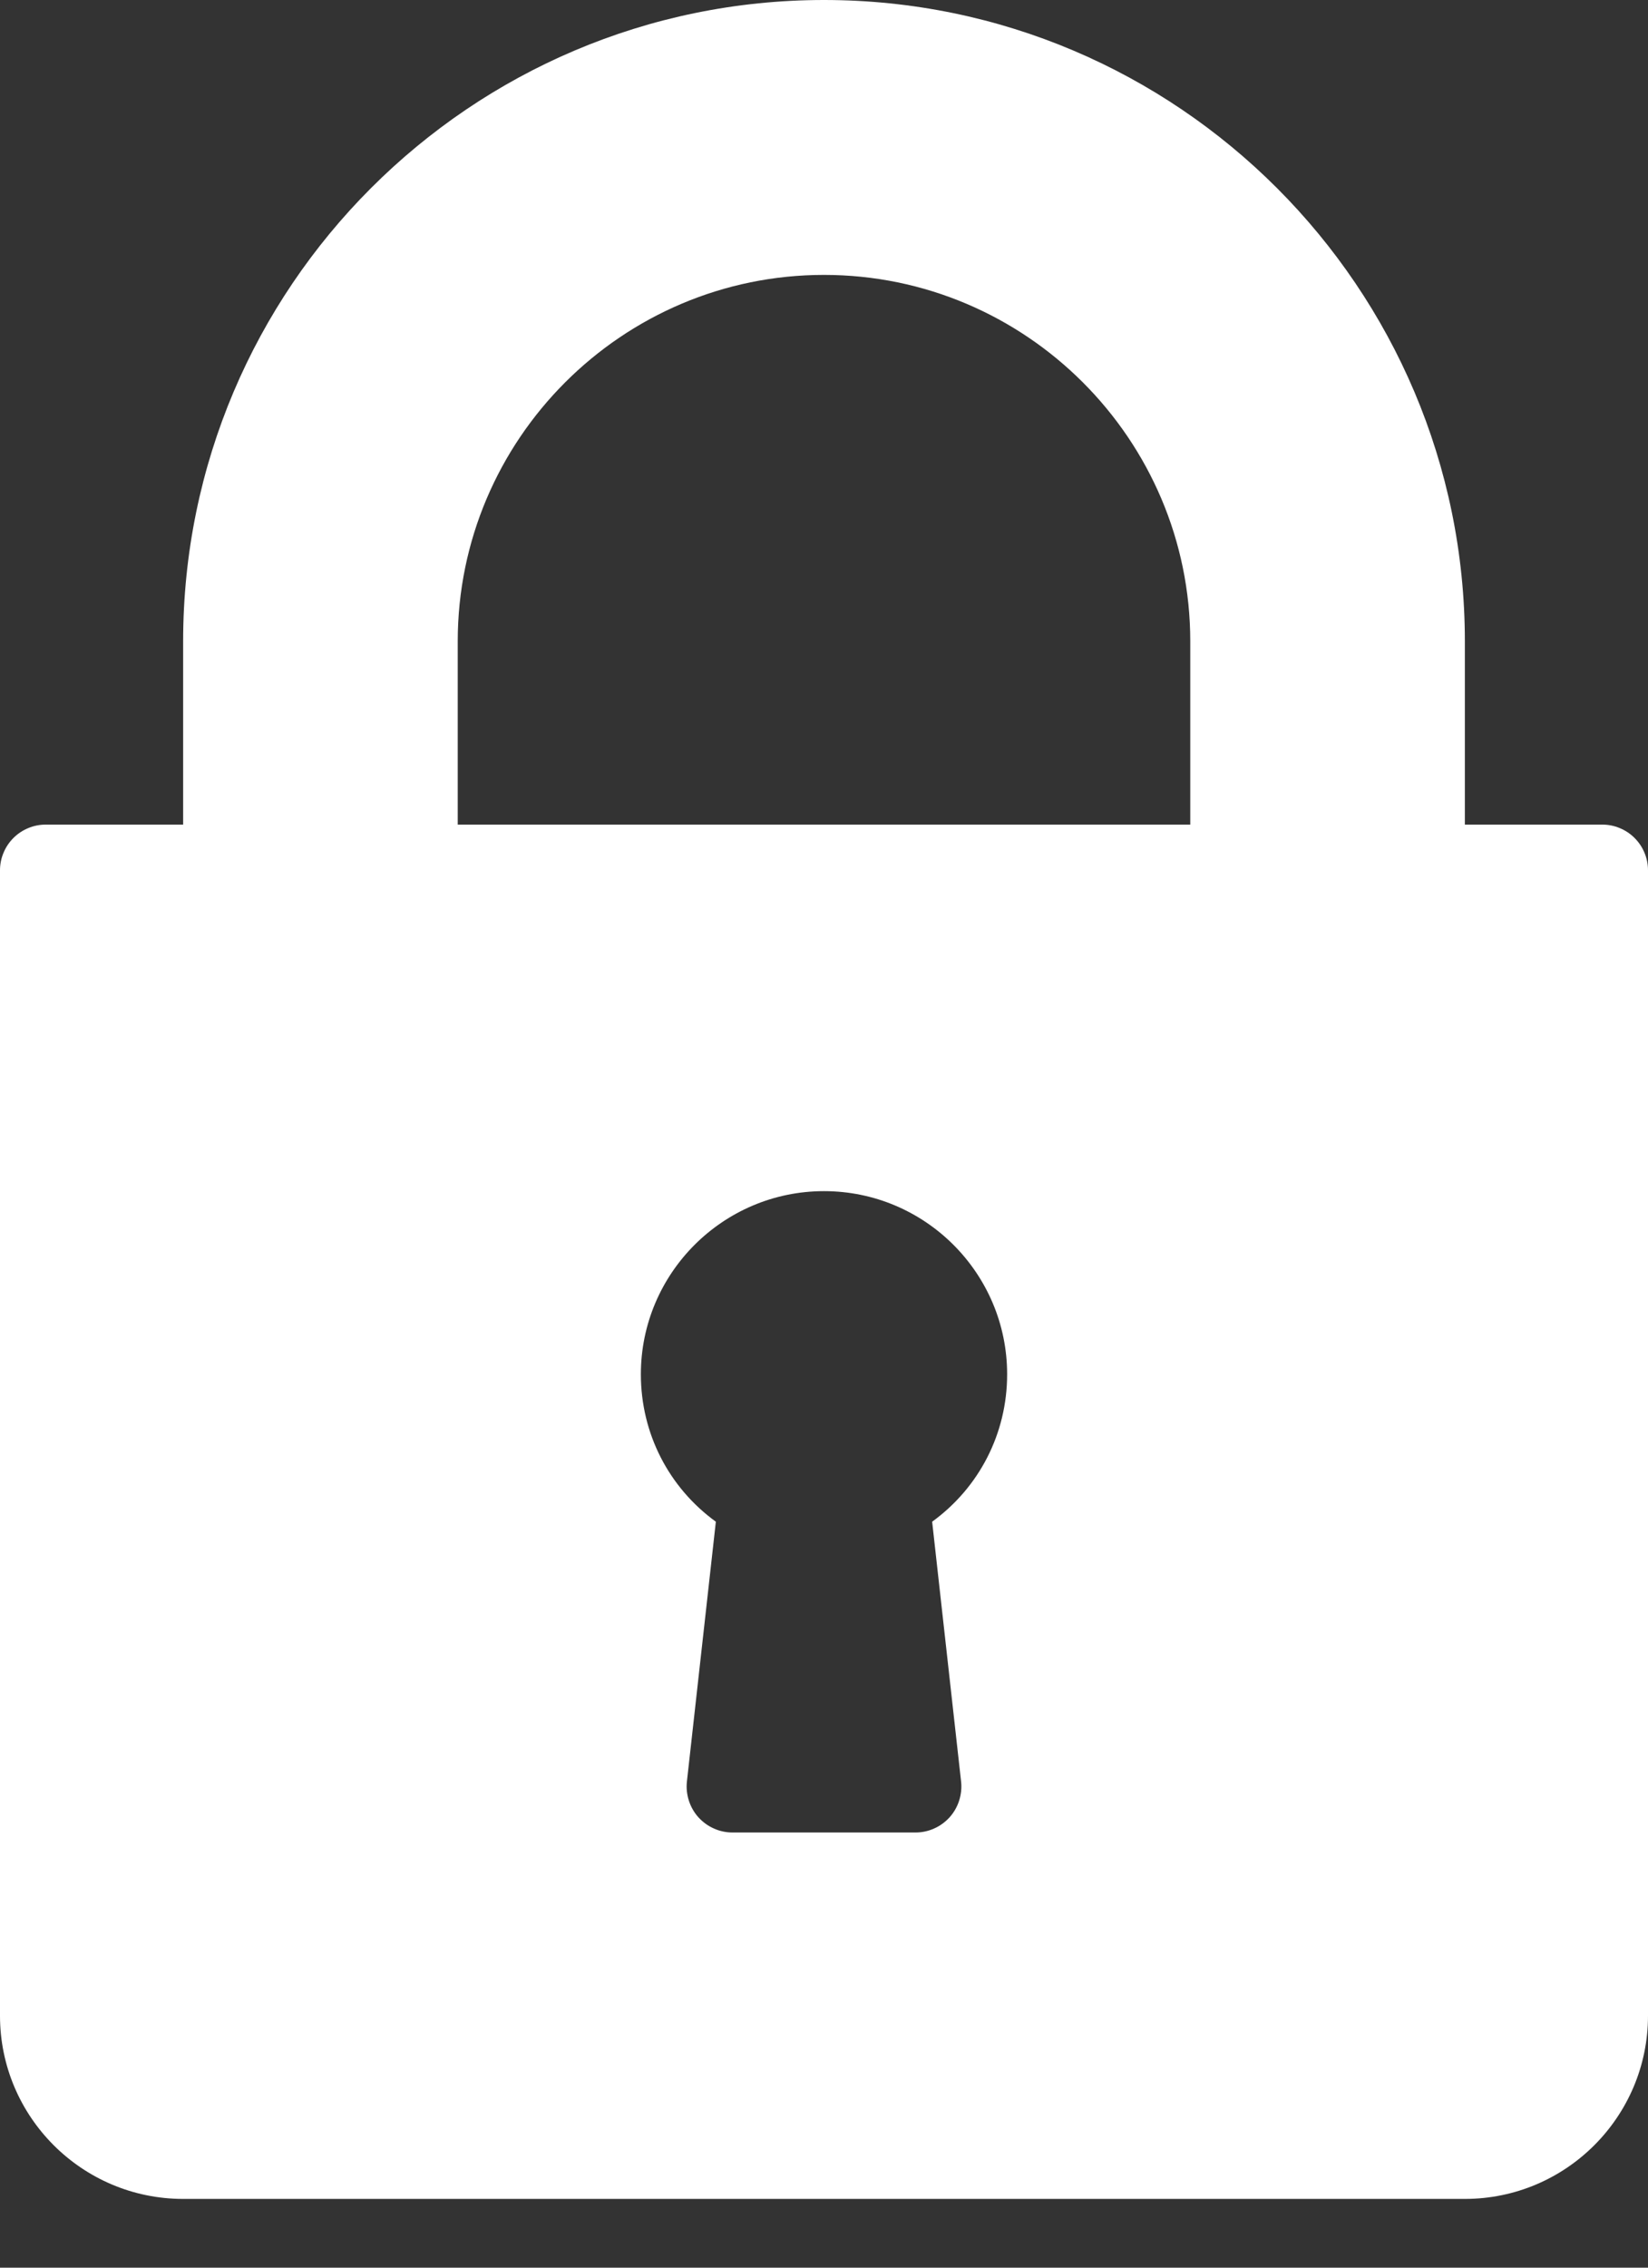 <svg width="16" height="22" viewBox="0 0 16 22" fill="none" xmlns="http://www.w3.org/2000/svg">
<rect x="0" y="0" width="16" height="22" fill="#333333" stroke="none"/>
<path d="M15.556 8H14.222V6.222C14.222 2.791 11.431 0 8 0C4.569 0 1.778 2.791 1.778 6.222V8H0.444C0.386 8 0.328 8.011 0.274 8.034C0.22 8.056 0.171 8.089 0.13 8.13C0.089 8.171 0.056 8.22 0.034 8.274C0.011 8.328 -3.82512e-05 8.386 9.58341e-08 8.444V19.556C9.58341e-08 20.536 0.797 21.333 1.778 21.333H14.222C15.203 21.333 16 20.536 16 19.555V8.444C16 8.386 15.989 8.328 15.966 8.274C15.944 8.22 15.911 8.171 15.87 8.13C15.829 8.089 15.78 8.056 15.726 8.034C15.672 8.011 15.614 8 15.556 8ZM9.331 17.284C9.338 17.346 9.331 17.409 9.312 17.469C9.293 17.528 9.262 17.583 9.22 17.63C9.178 17.676 9.127 17.714 9.07 17.739C9.013 17.765 8.951 17.778 8.889 17.778H7.111C7.049 17.778 6.987 17.765 6.93 17.739C6.873 17.714 6.822 17.676 6.78 17.63C6.738 17.583 6.707 17.528 6.688 17.469C6.669 17.409 6.662 17.346 6.669 17.284L6.95 14.763C6.494 14.432 6.222 13.908 6.222 13.333C6.222 12.353 7.02 11.556 8 11.556C8.981 11.556 9.778 12.353 9.778 13.333C9.778 13.908 9.506 14.432 9.05 14.763L9.331 17.284ZM11.556 8H4.444V6.222C4.444 4.262 6.04 2.667 8 2.667C9.96 2.667 11.556 4.262 11.556 6.222V8Z" fill="white"/>
</svg>
